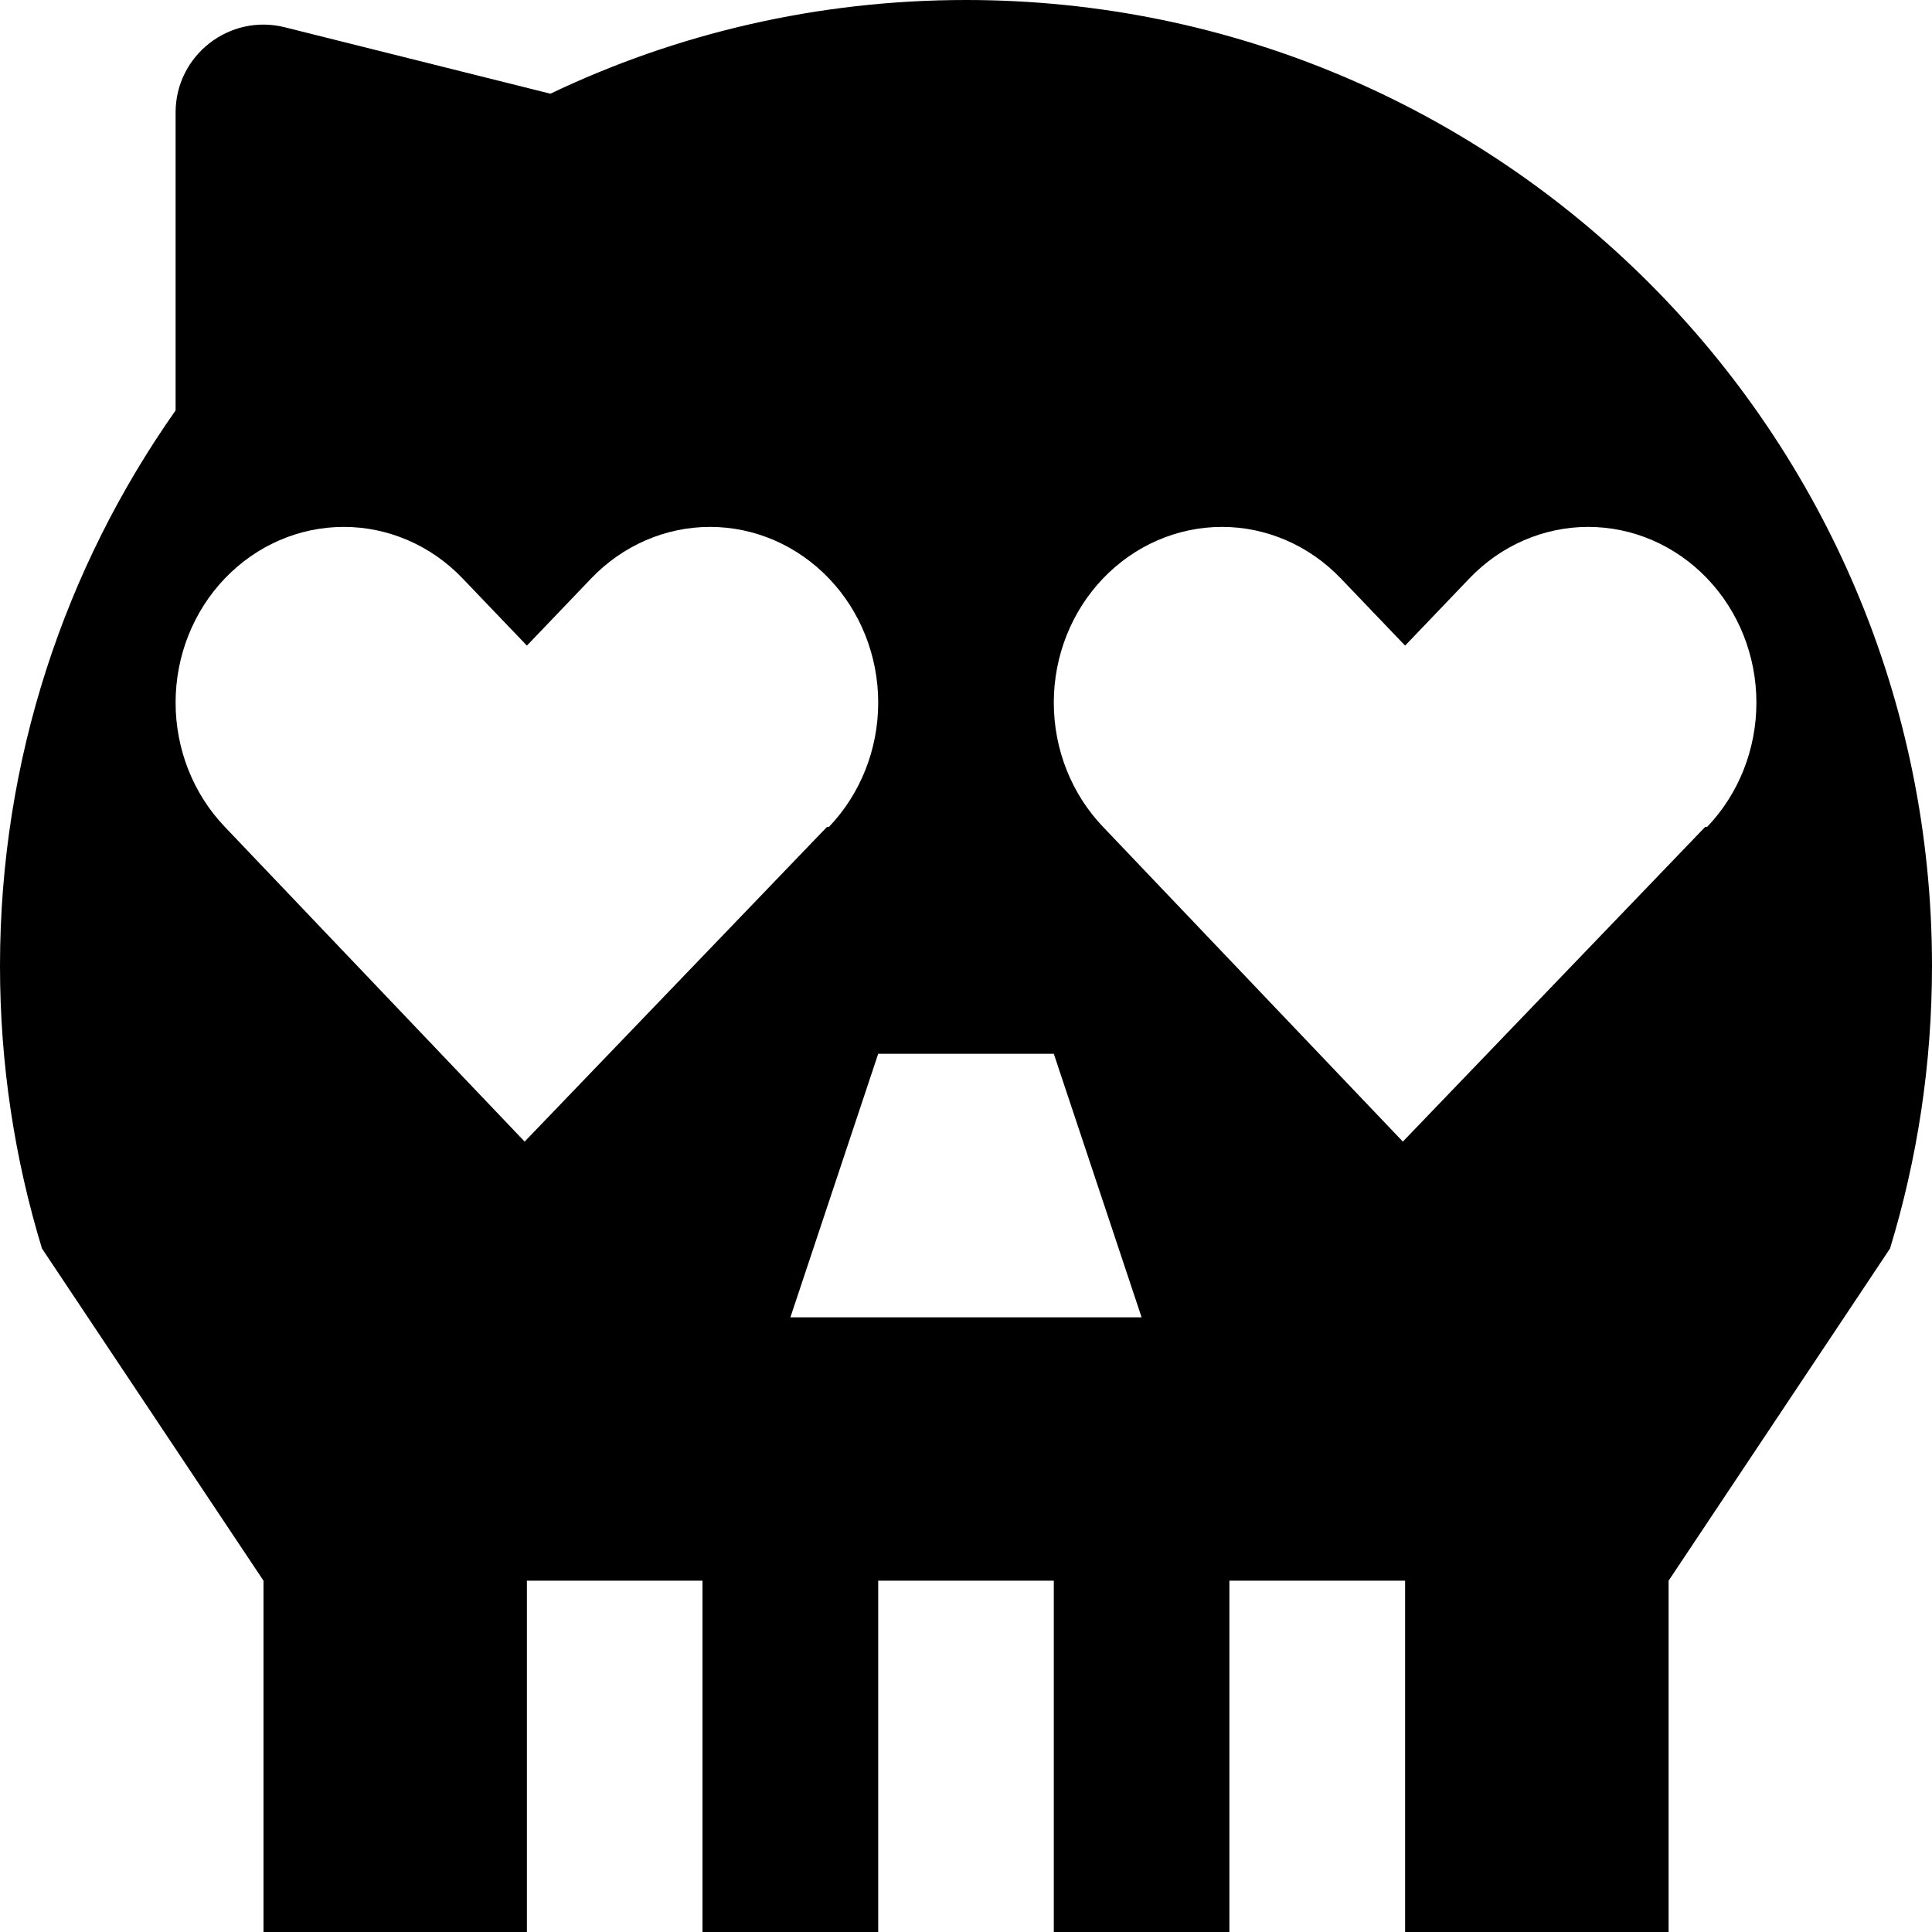 <svg width="18" height="18" viewBox="0 0 18 18" fill="none" xmlns="http://www.w3.org/2000/svg">
<path fill-rule="evenodd" clip-rule="evenodd" d="M17.609 11.632C17.863 10.799 18 9.916 18 9C18 4.029 13.971 0 9 0C7.614 0 6.301 0.313 5.128 0.873L2.653 0.254C2.137 0.125 1.636 0.516 1.636 1.048V3.824C0.605 5.288 0 7.073 0 9C0 9.916 0.137 10.799 0.391 11.632L2.455 14.727V18H4.909V14.727H6.545V18H8.182V14.727H9.818V18H11.454V14.727H13.091V18H15.546V14.727L17.609 11.632ZM10.636 12.273H7.364L8.182 9.818H9.818L10.636 12.273ZM4.888 10.636L7.705 7.704H7.723C8.017 7.397 8.182 6.981 8.182 6.546C8.182 6.112 8.017 5.696 7.723 5.389C7.429 5.082 7.031 4.909 6.615 4.909C6.2 4.909 5.802 5.082 5.508 5.389L4.909 6.015L4.31 5.389C4.017 5.082 3.618 4.909 3.203 4.909C2.787 4.909 2.389 5.082 2.095 5.389C1.801 5.696 1.636 6.112 1.636 6.546C1.636 6.981 1.801 7.397 2.095 7.704L4.888 10.636ZM15.887 7.704L13.07 10.636L10.277 7.704C9.983 7.397 9.818 6.981 9.818 6.546C9.818 6.112 9.983 5.696 10.277 5.389C10.571 5.082 10.969 4.909 11.385 4.909C11.8 4.909 12.198 5.082 12.492 5.389L13.091 6.015L13.69 5.389C13.983 5.082 14.382 4.909 14.797 4.909C15.213 4.909 15.611 5.082 15.905 5.389C16.199 5.696 16.364 6.112 16.364 6.546C16.364 6.981 16.199 7.397 15.905 7.704H15.887Z" fill="black"/>
</svg>
